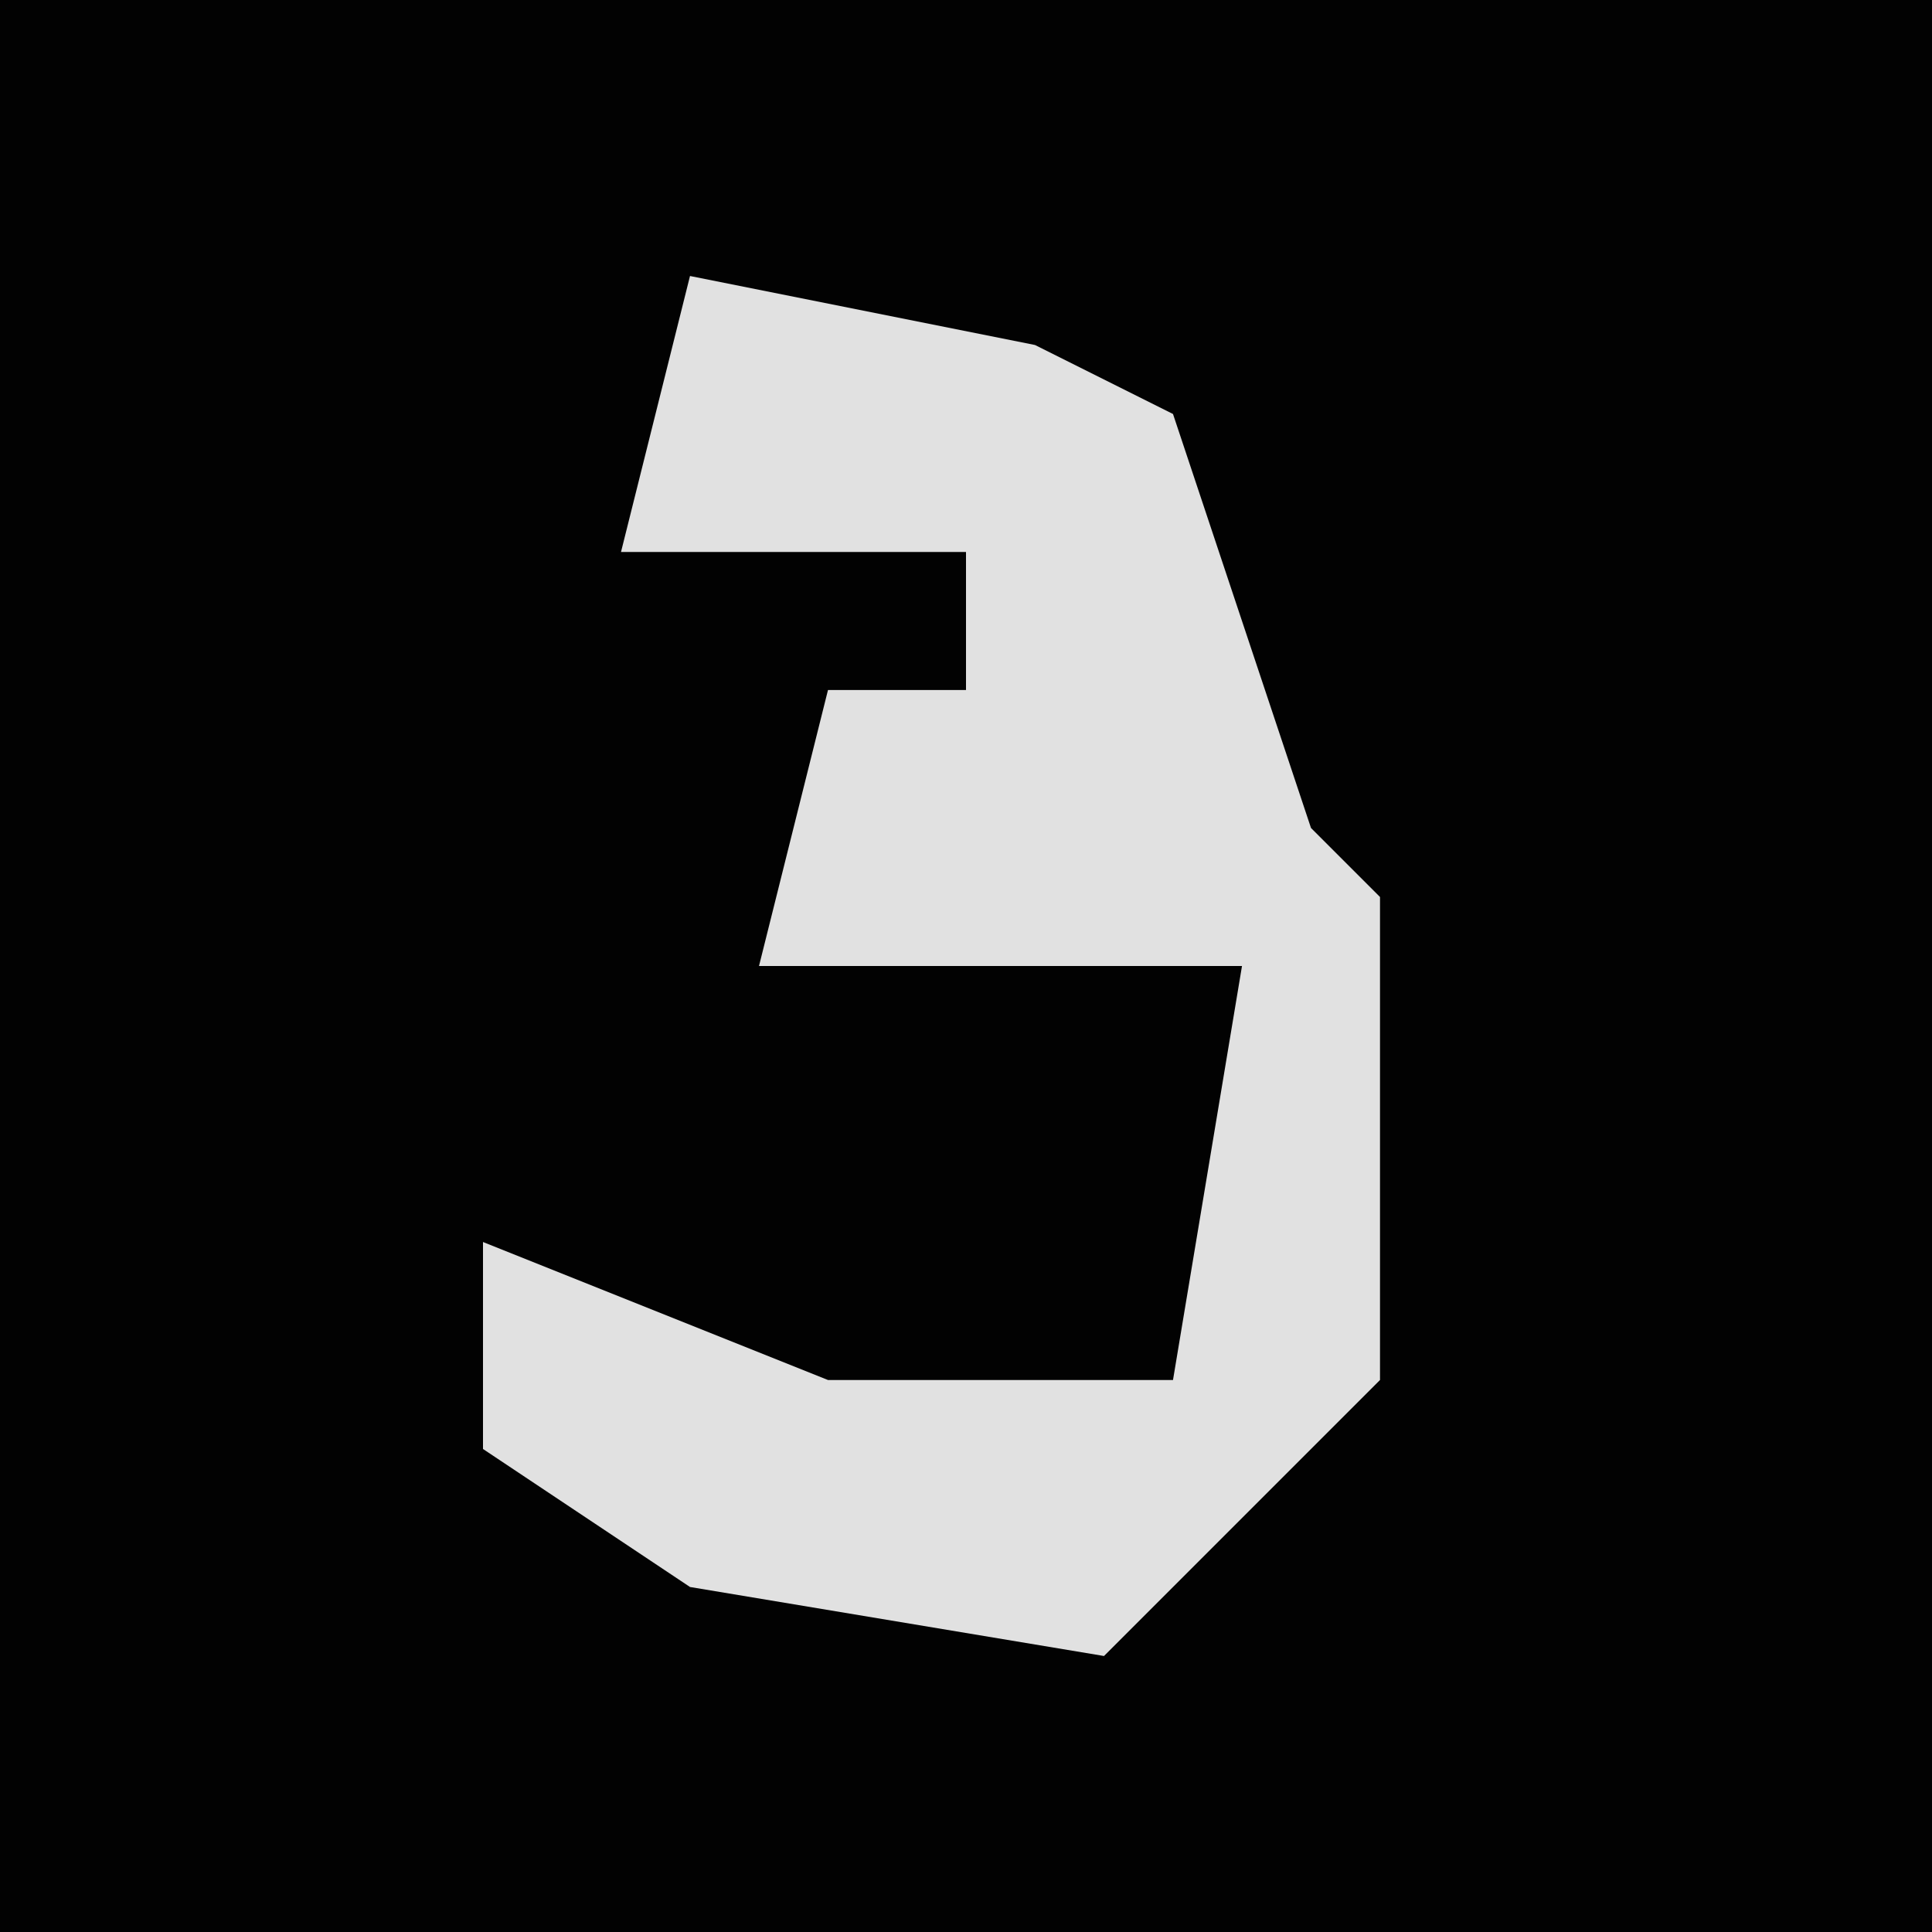 <?xml version="1.0" encoding="UTF-8"?>
<svg version="1.1" xmlns="http://www.w3.org/2000/svg" width="28" height="28">
<path d="M0,0 L28,0 L28,28 L0,28 Z " fill="#020202" transform="translate(0,0)"/>
<path d="M0,0 L5,1 L7,2 L9,8 L10,9 L10,16 L6,20 L0,19 L-3,17 L-3,14 L2,16 L7,16 L8,10 L1,10 L2,6 L4,6 L4,4 L-1,4 Z " fill="#E1E1E1" transform="translate(10,4)"/>
</svg>
